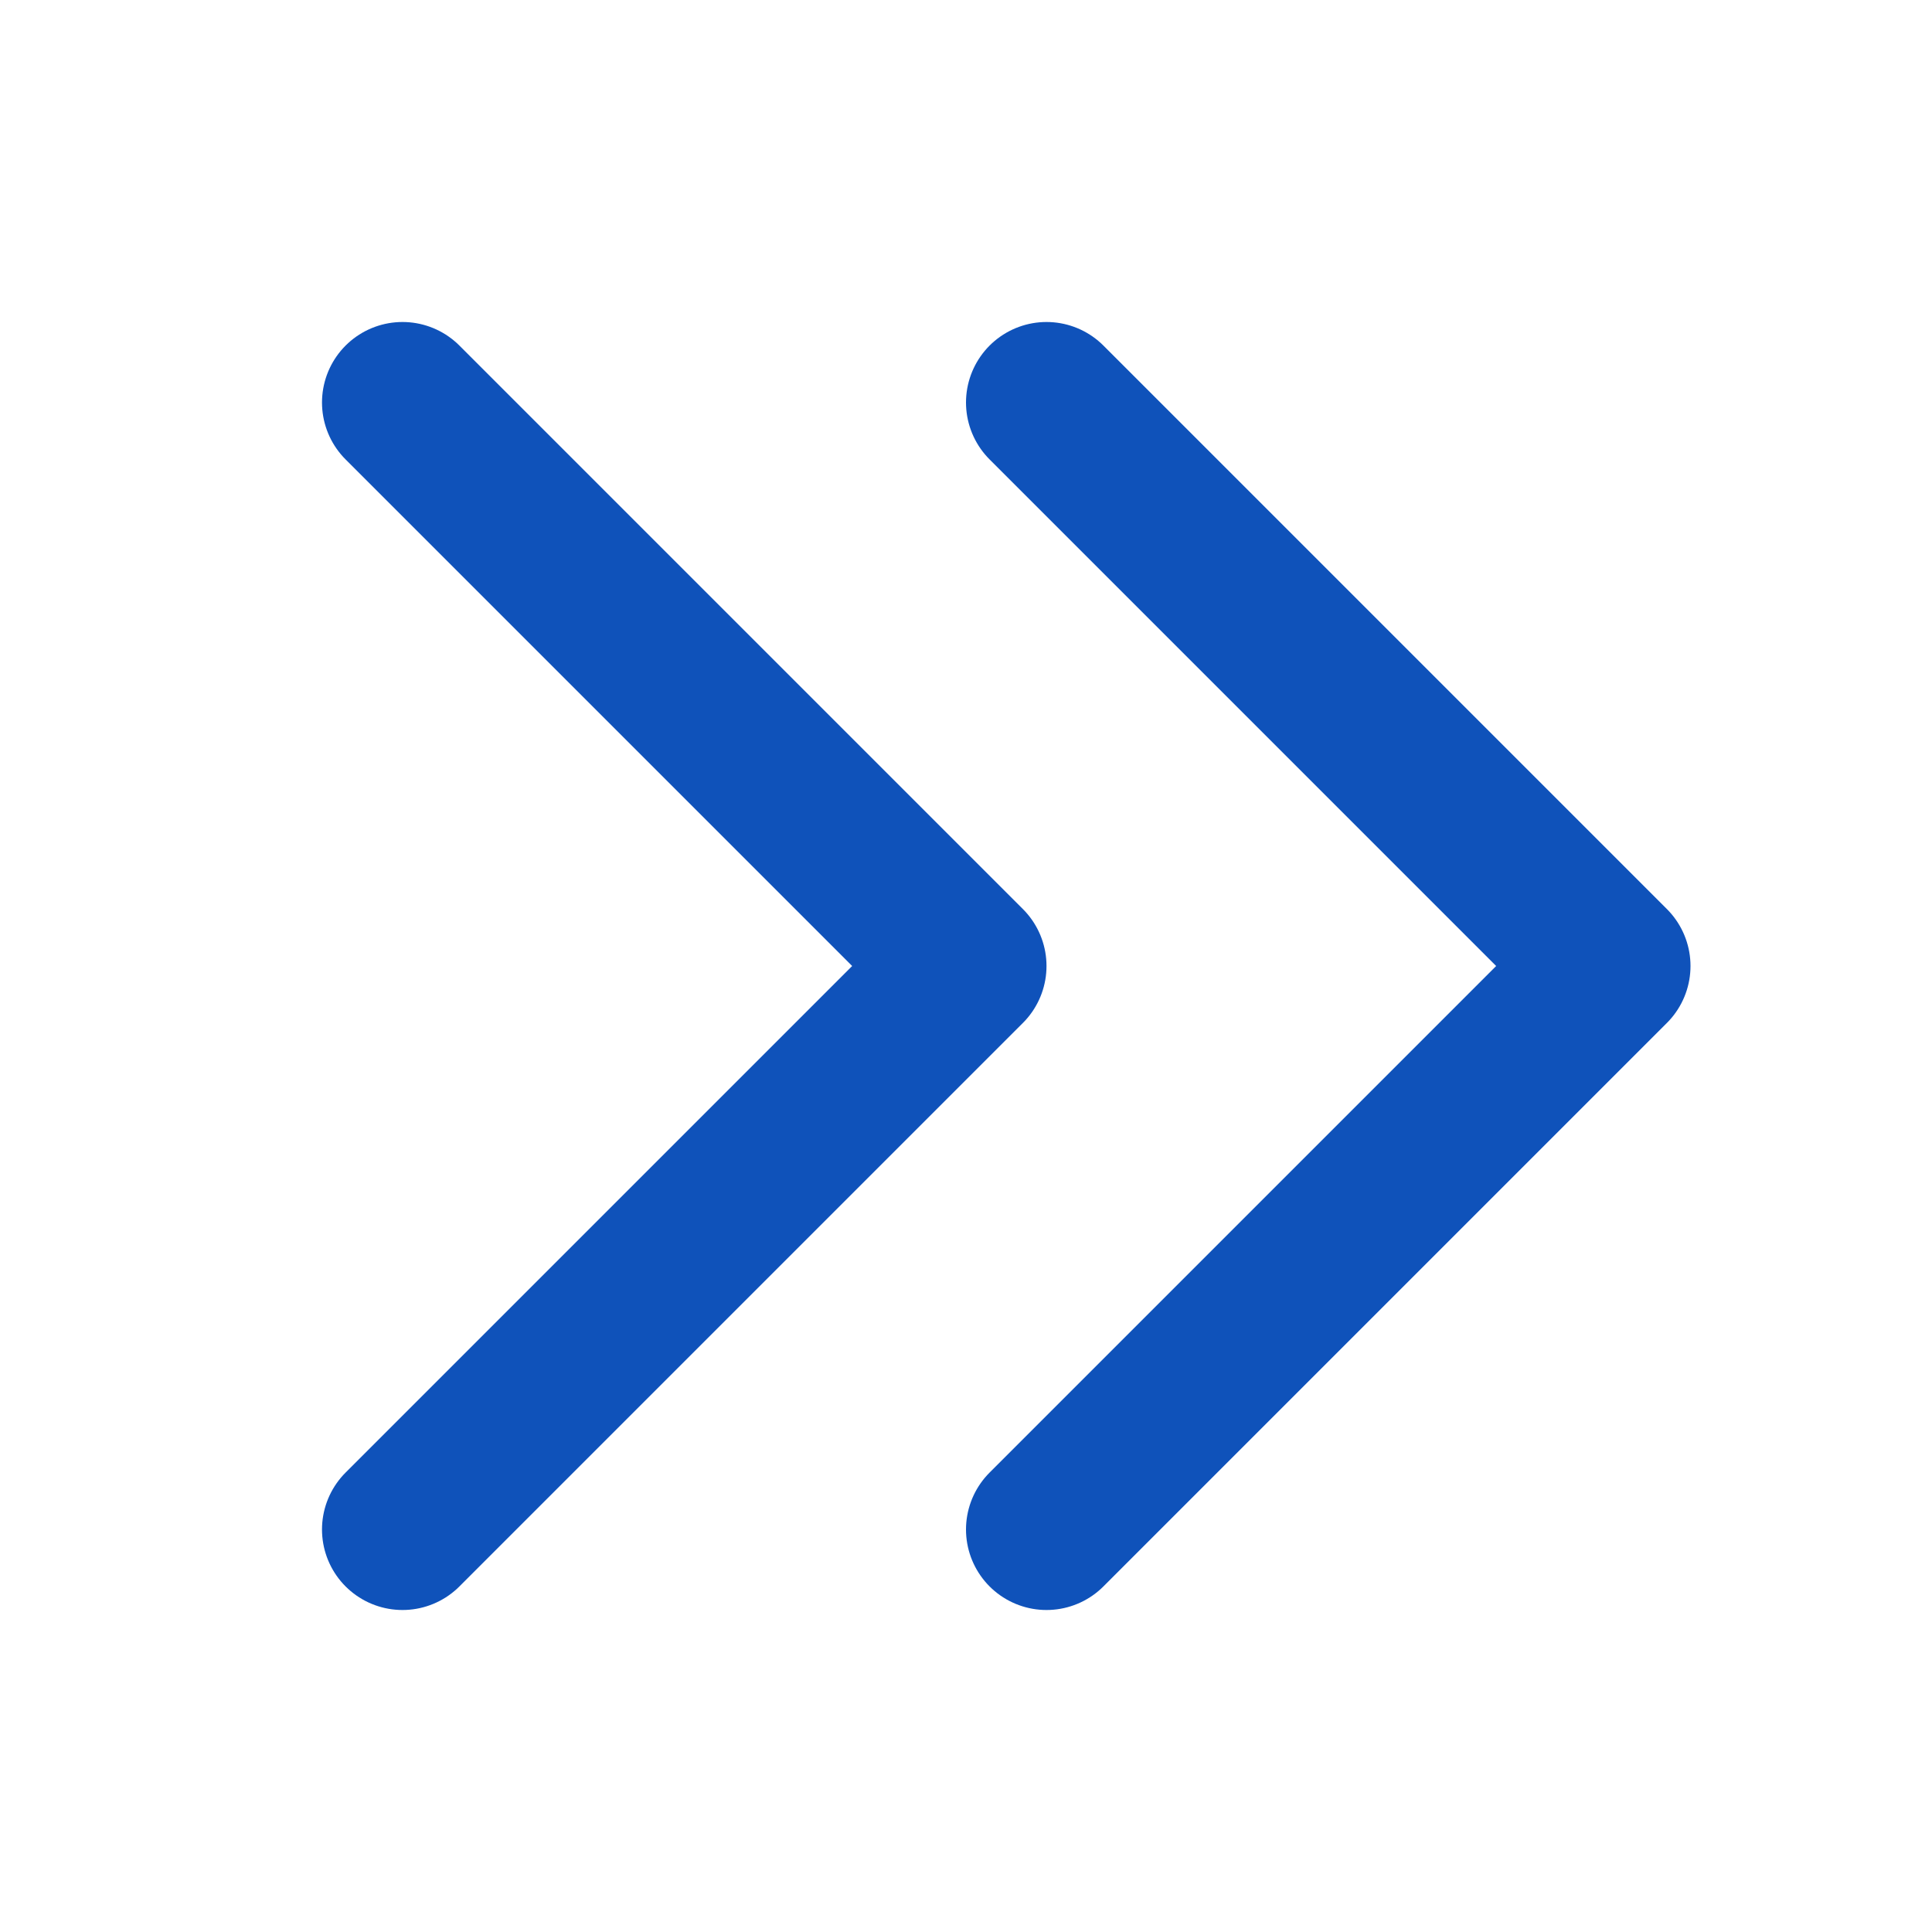 <svg width="24" height="24" viewBox="0 0 24 24" fill="none" xmlns="http://www.w3.org/2000/svg">
<path d="M13 5L20 12L13 19M5 5L12 12L5 19" stroke="#0F52BA" stroke-width="2" stroke-linecap="round" stroke-linejoin="round"/>
</svg>

